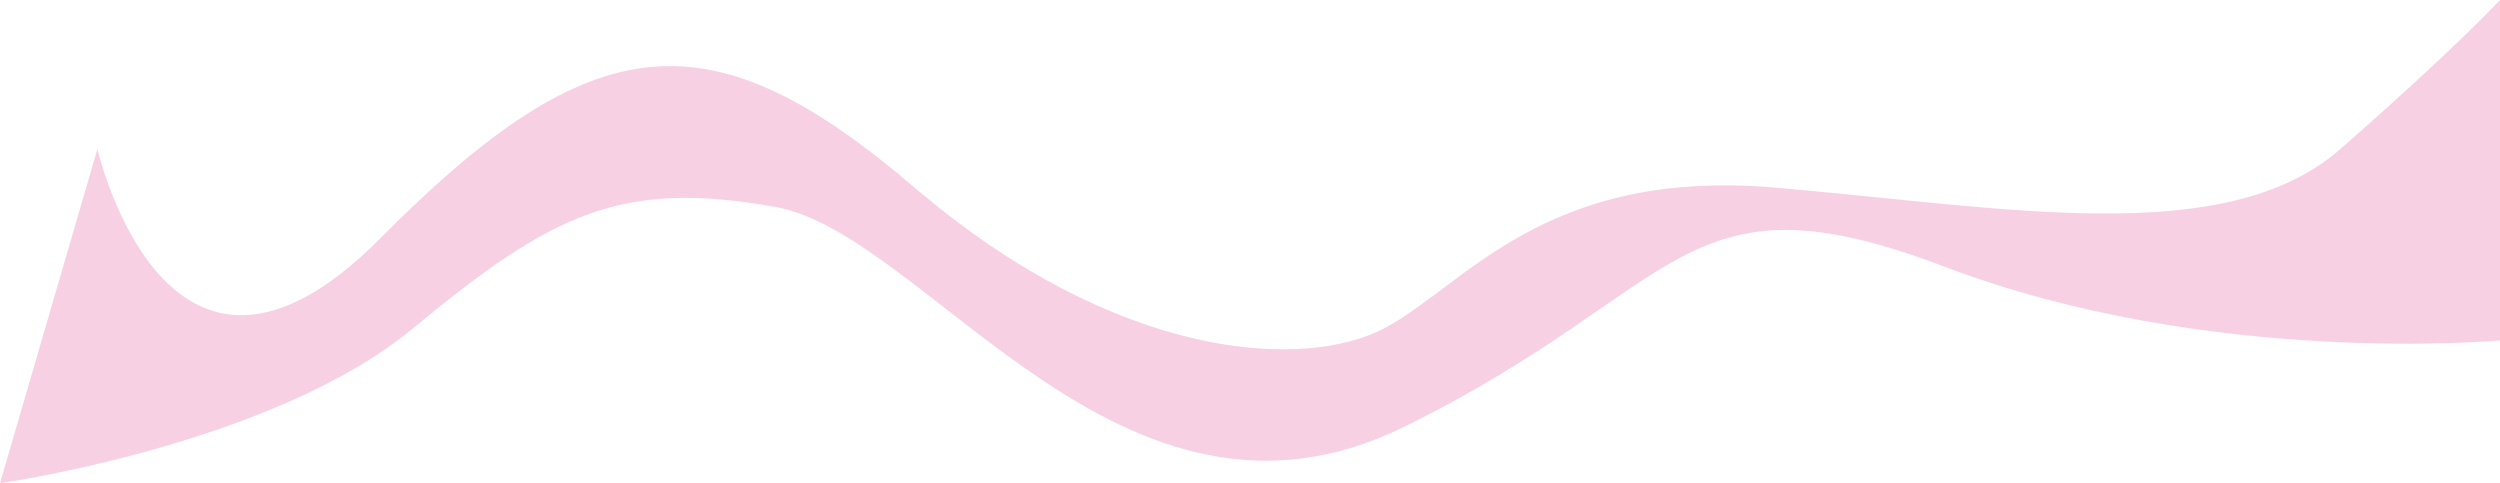 <svg xmlns="http://www.w3.org/2000/svg" viewBox="0 0 2111.68 408.15"><defs><style>.cls-1{fill:#f7d1e3;}</style></defs><g id="Layer_2" data-name="Layer 2"><g id="Layer_1-2" data-name="Layer 1"><path id="Path_36" data-name="Path 36" class="cls-1" d="M82.3,125.81S141,383,321.26,201.26s279.1-189.82,451.25-42.84,329.23,154.35,396.7,118.89,134.63-135.52,329.72-118.89,380.57,52.7,478-32.61S2111.68,0,2111.68,0V287.54s-245.14,22.83-468.76-62.14-218.68,18.26-457.28,135.3-402-163.24-531.05-186-187.17,4.4-305.77,102.65S0,408.15,0,408.15Z"/></g></g></svg>